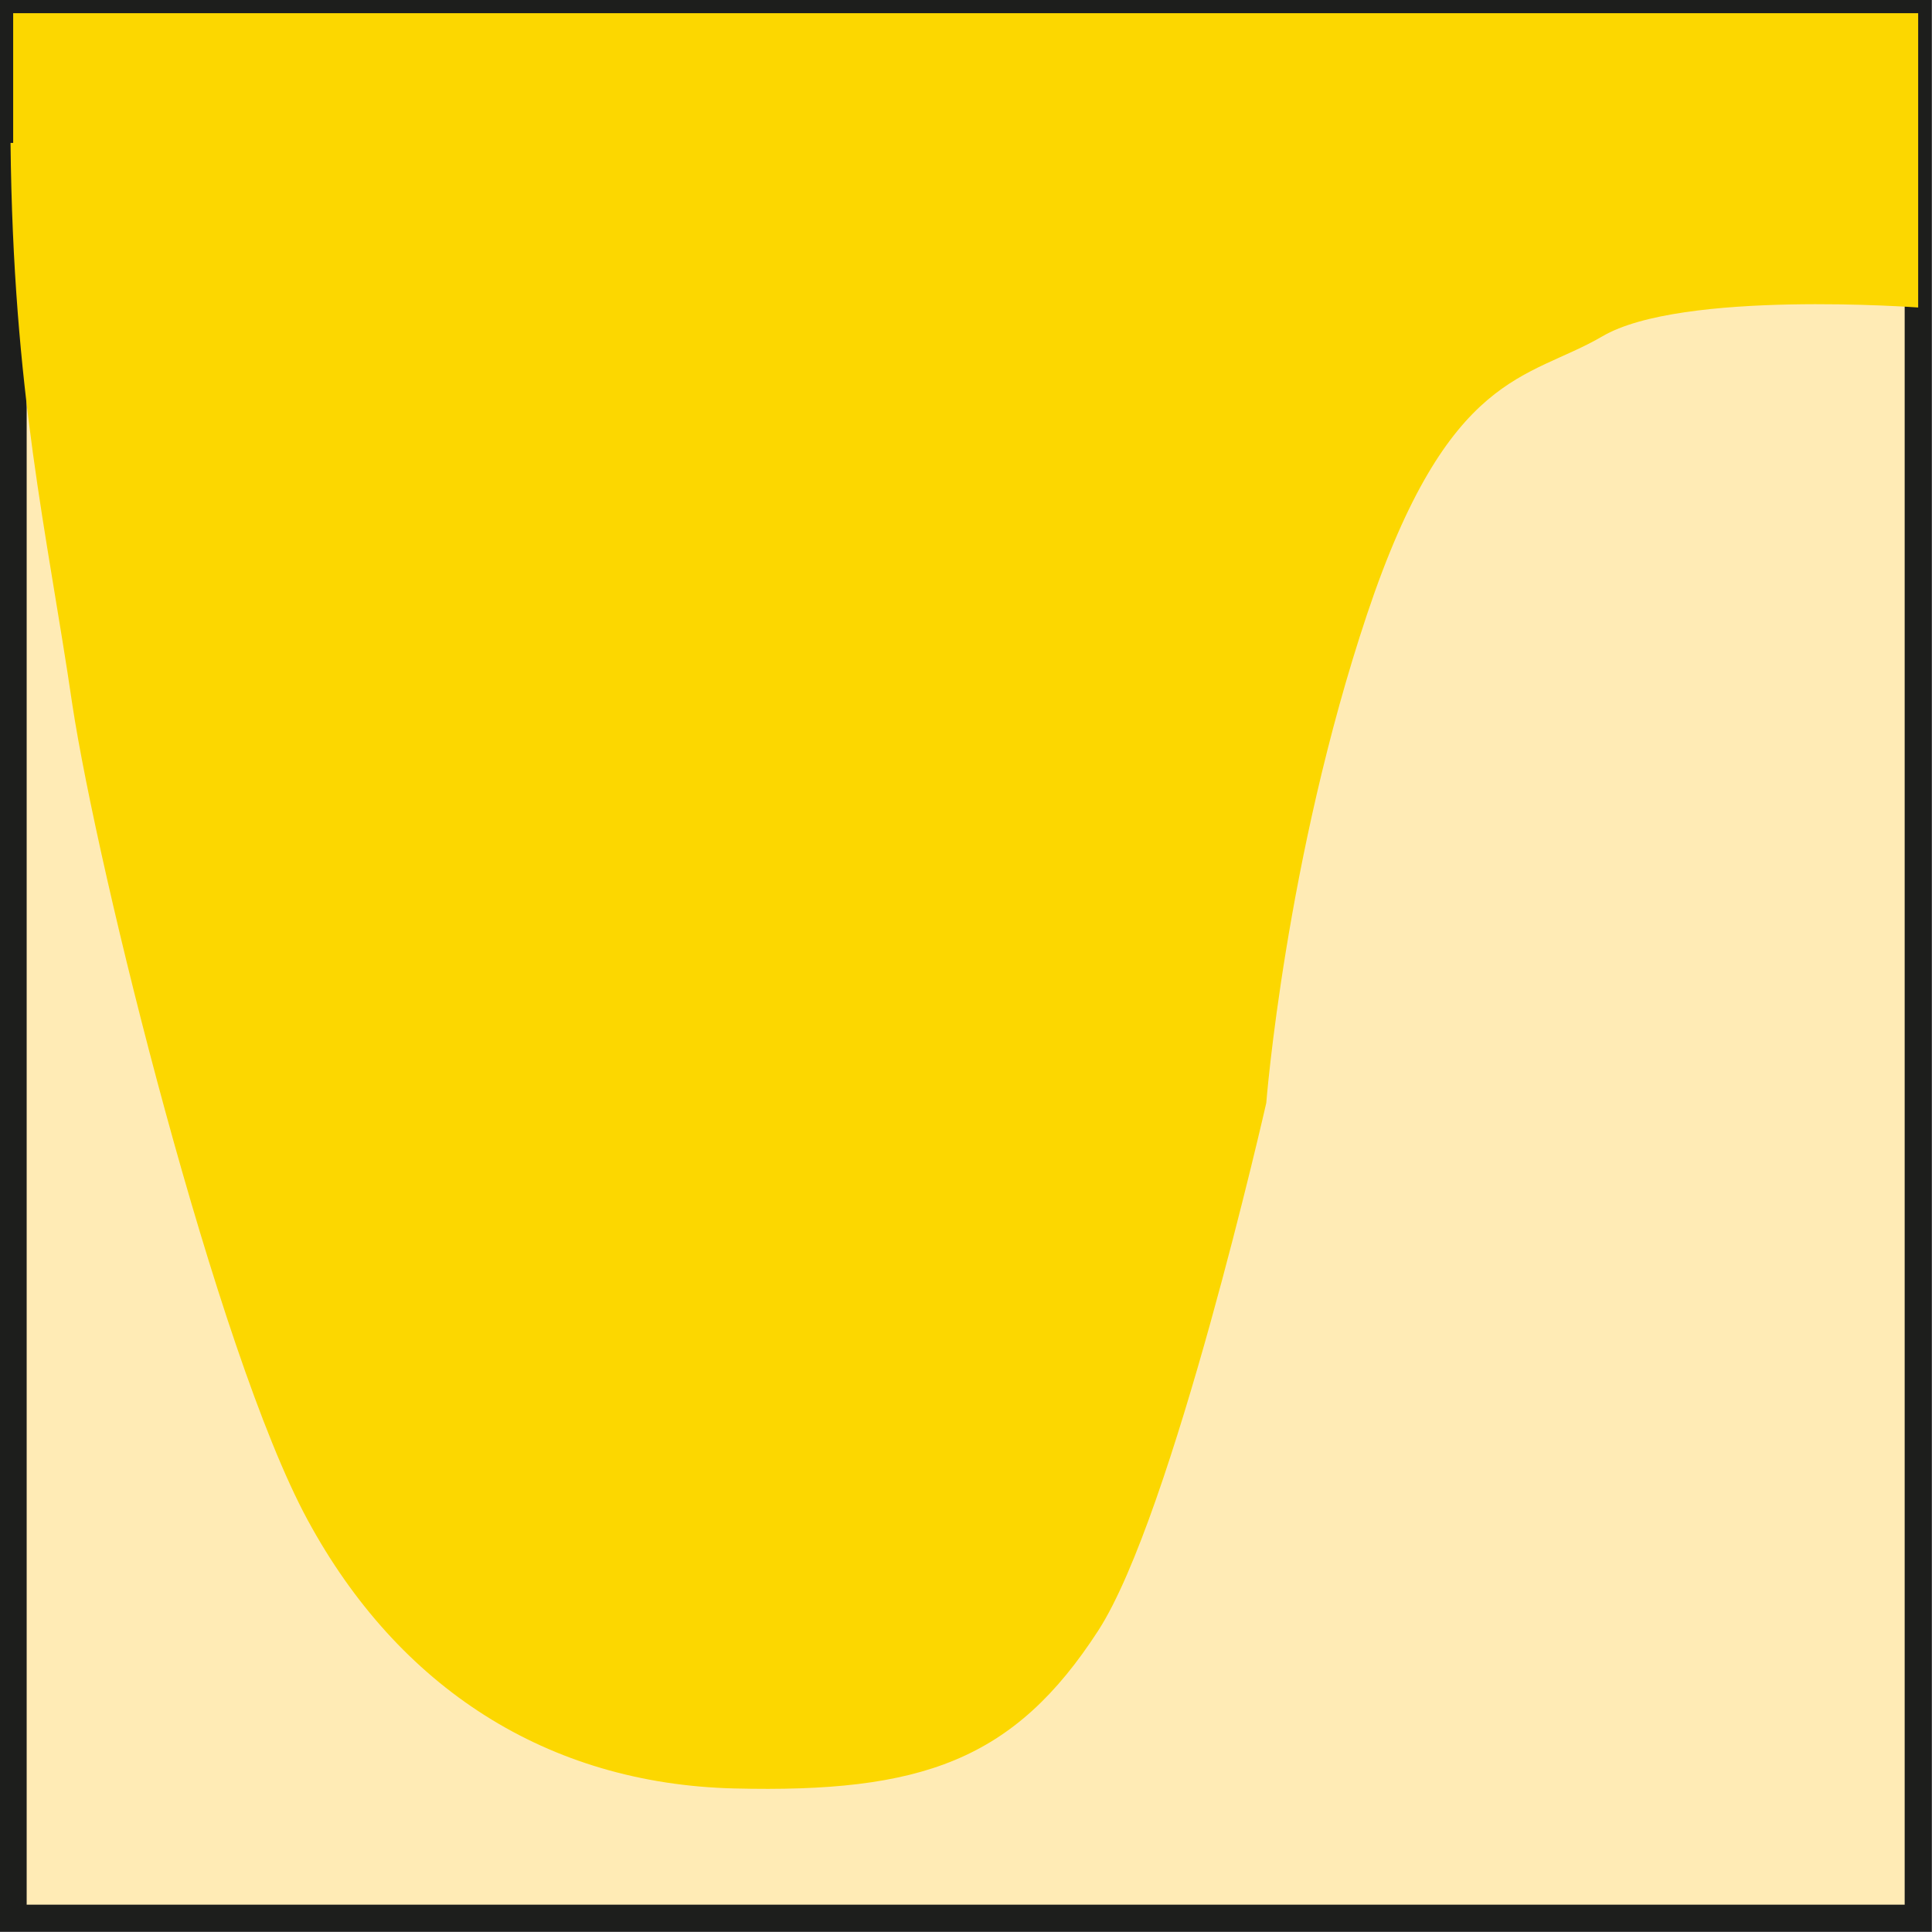 <?xml version="1.0" encoding="UTF-8"?>
<svg id="Layer_2" data-name="Layer 2" xmlns="http://www.w3.org/2000/svg" viewBox="0 0 29.34 29.34">
  <rect x="0" y="0" width="29.34" height="29.34" fill="#808080" stroke="none"/>
  <defs>
    <style>
      .cls-1 {
        fill: #ffebb5;
      }

      .cls-1, .cls-2 {
        stroke-width: 0px;
      }

      .cls-3 {
        fill: none;
        stroke: #1d1e1c;
        stroke-miterlimit: 10;
        stroke-width: .41px;
      }

      .cls-2 {
        fill: #fcd700;
      }
    </style>
  </defs>
  <g id="Layer_1-2" data-name="Layer 1">
    <g>
      <rect class="cls-1" x=".2" y=".2" width="28.93" height="28.93"/>
      <rect class="cls-3" x=".2" y=".2" width="28.93" height="28.93"/>
      <path class="cls-2" d="M29.13.2v4.47s-3.6-.27-4.8.44c-1.13.66-2.33.51-3.57,4.22-1.24,3.71-1.53,7.42-1.53,7.42,0,0-1.42,6.26-2.55,8.01-1.28,1.98-2.69,2.47-5.53,2.4-2.84-.07-5.1-1.53-6.48-4.08-1.38-2.55-3.19-9.87-3.57-12.37C.71,8.05.2,5.99.16,2.17h.04V.2"/>
    </g>
  </g>
</svg>